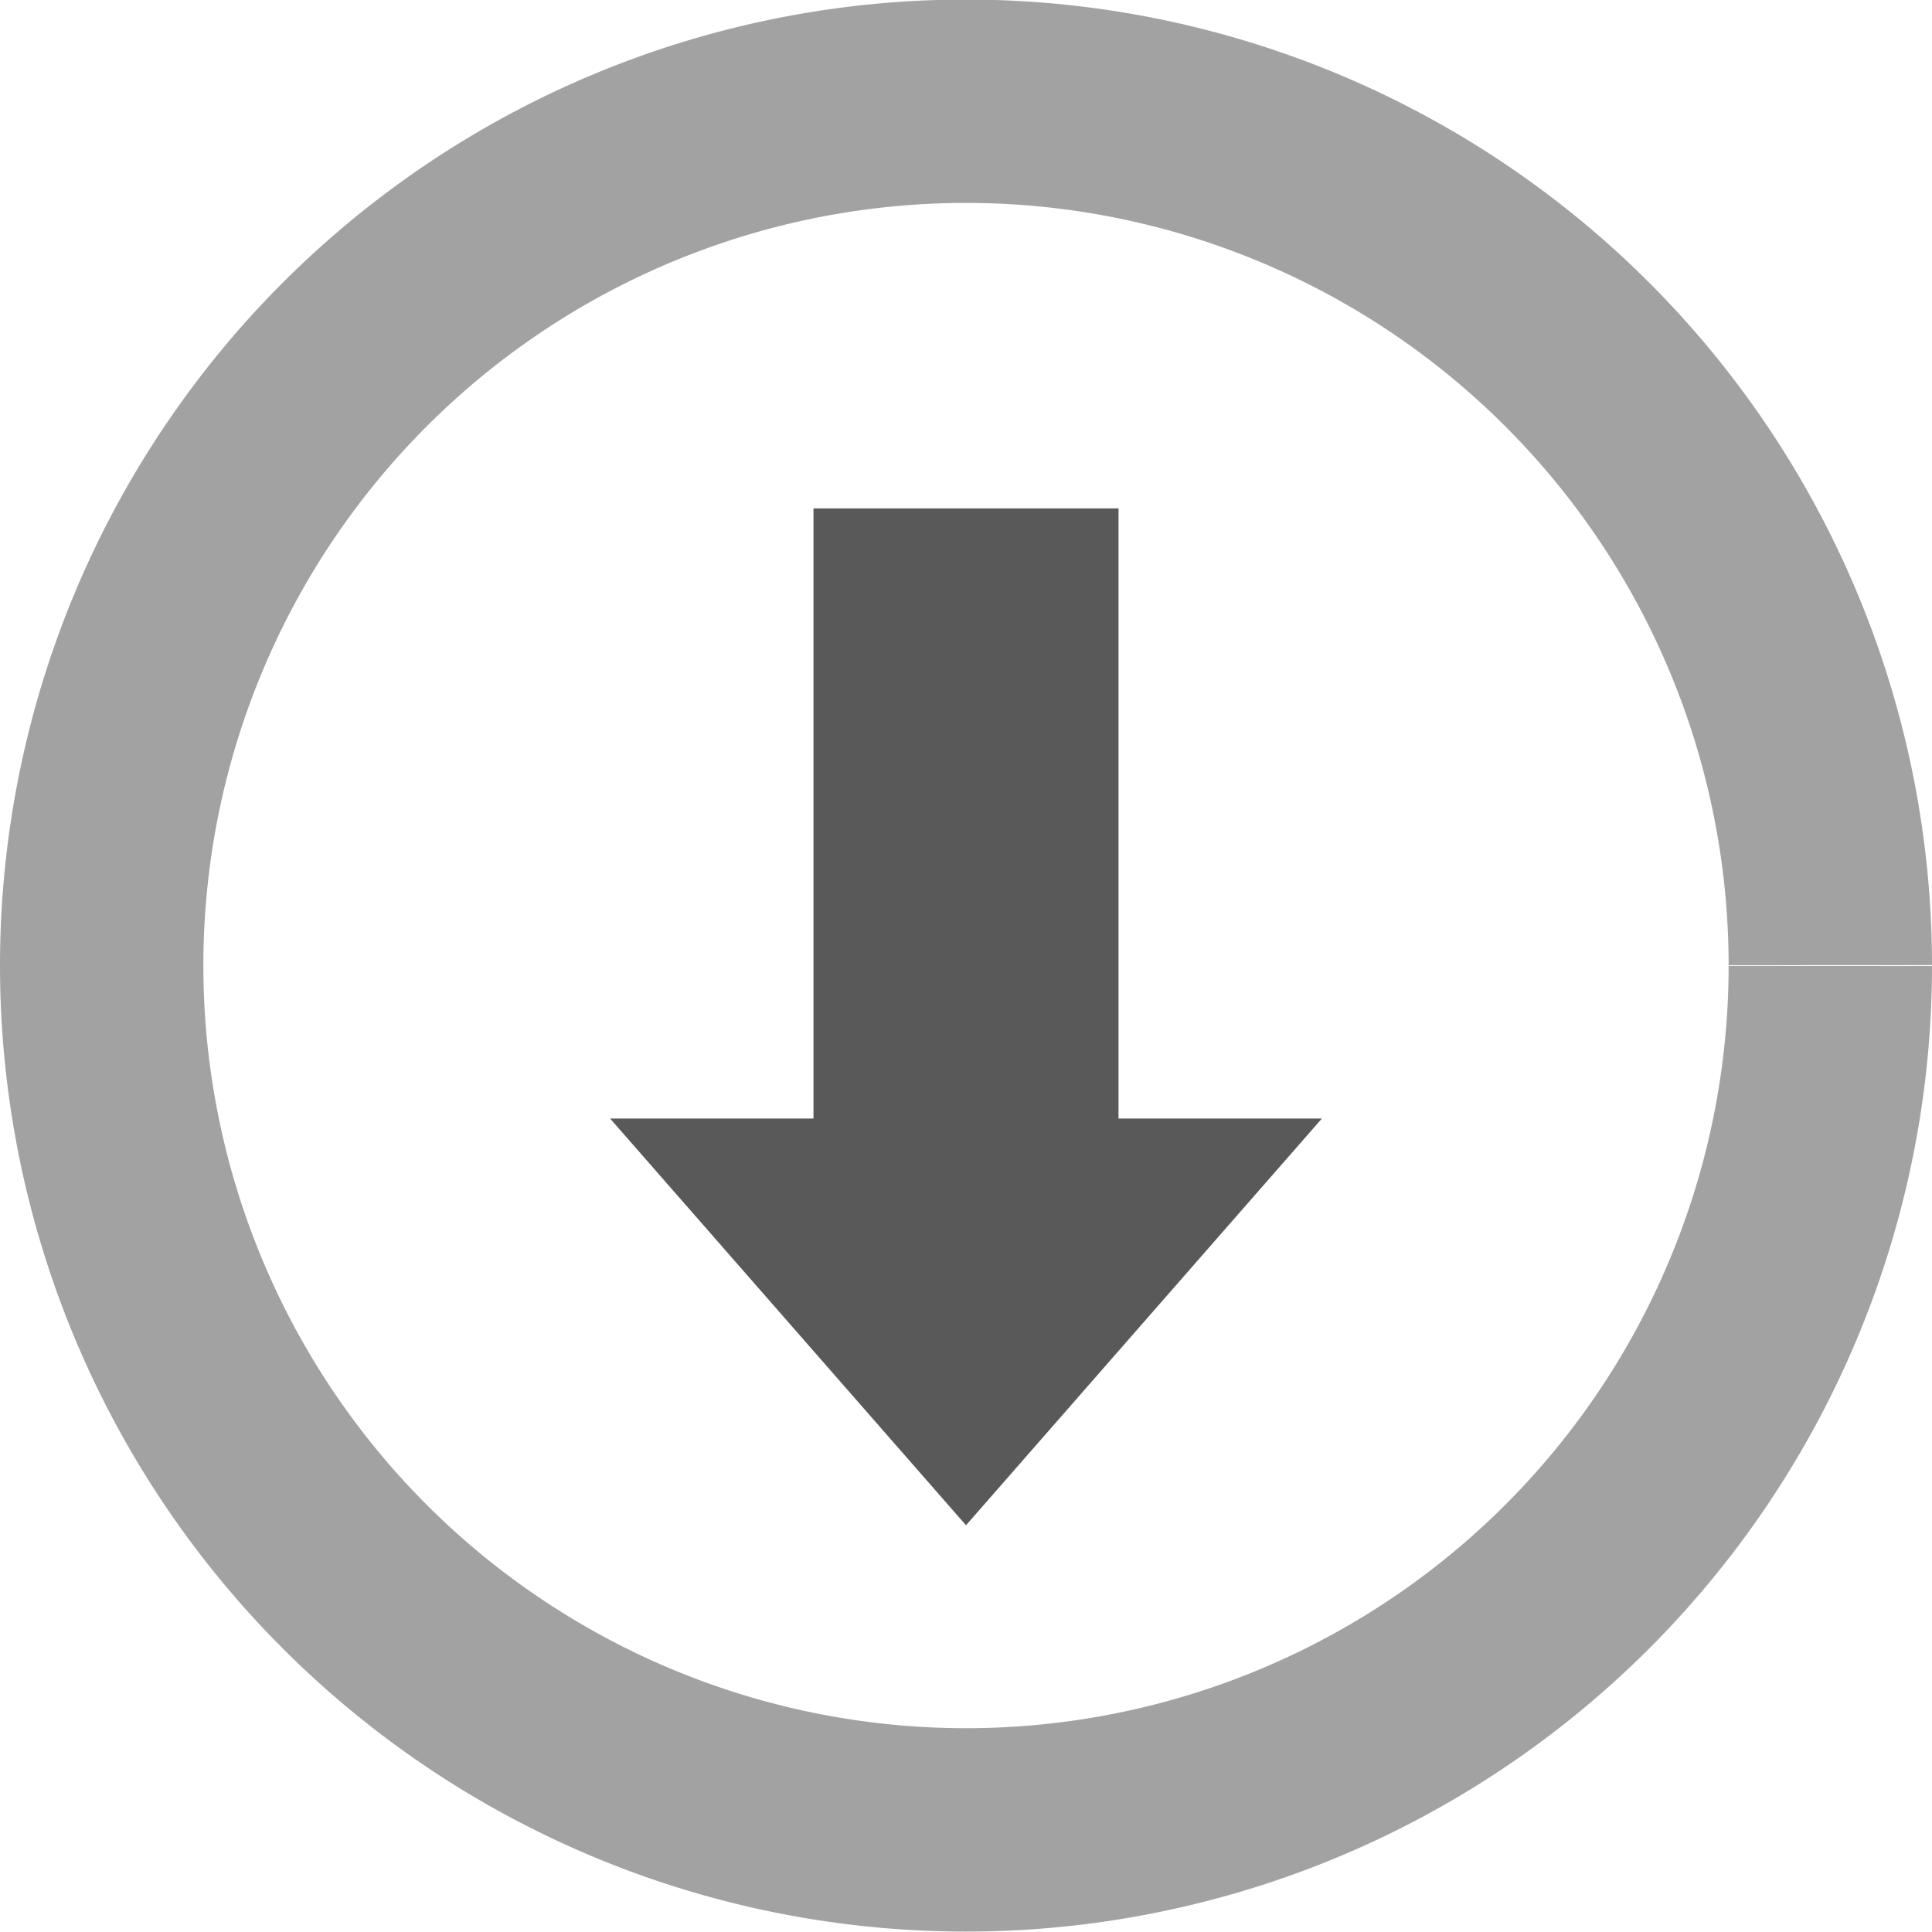 <svg version="1.1" xmlns="http://www.w3.org/2000/svg" width="1520" height="1520">
  <path fill="none" stroke="#a2a2a2" d=" M 1440 760 A 680 680 0 1 1 1440 759.32" stroke-width="160"/>
  <path fill="#595959" stroke="none" d=" M 640 400 L 880 400 L 880 880 L 1040 880 L 760 1200 L 480 880 L 640 880 L 640 400"/>
</svg>
